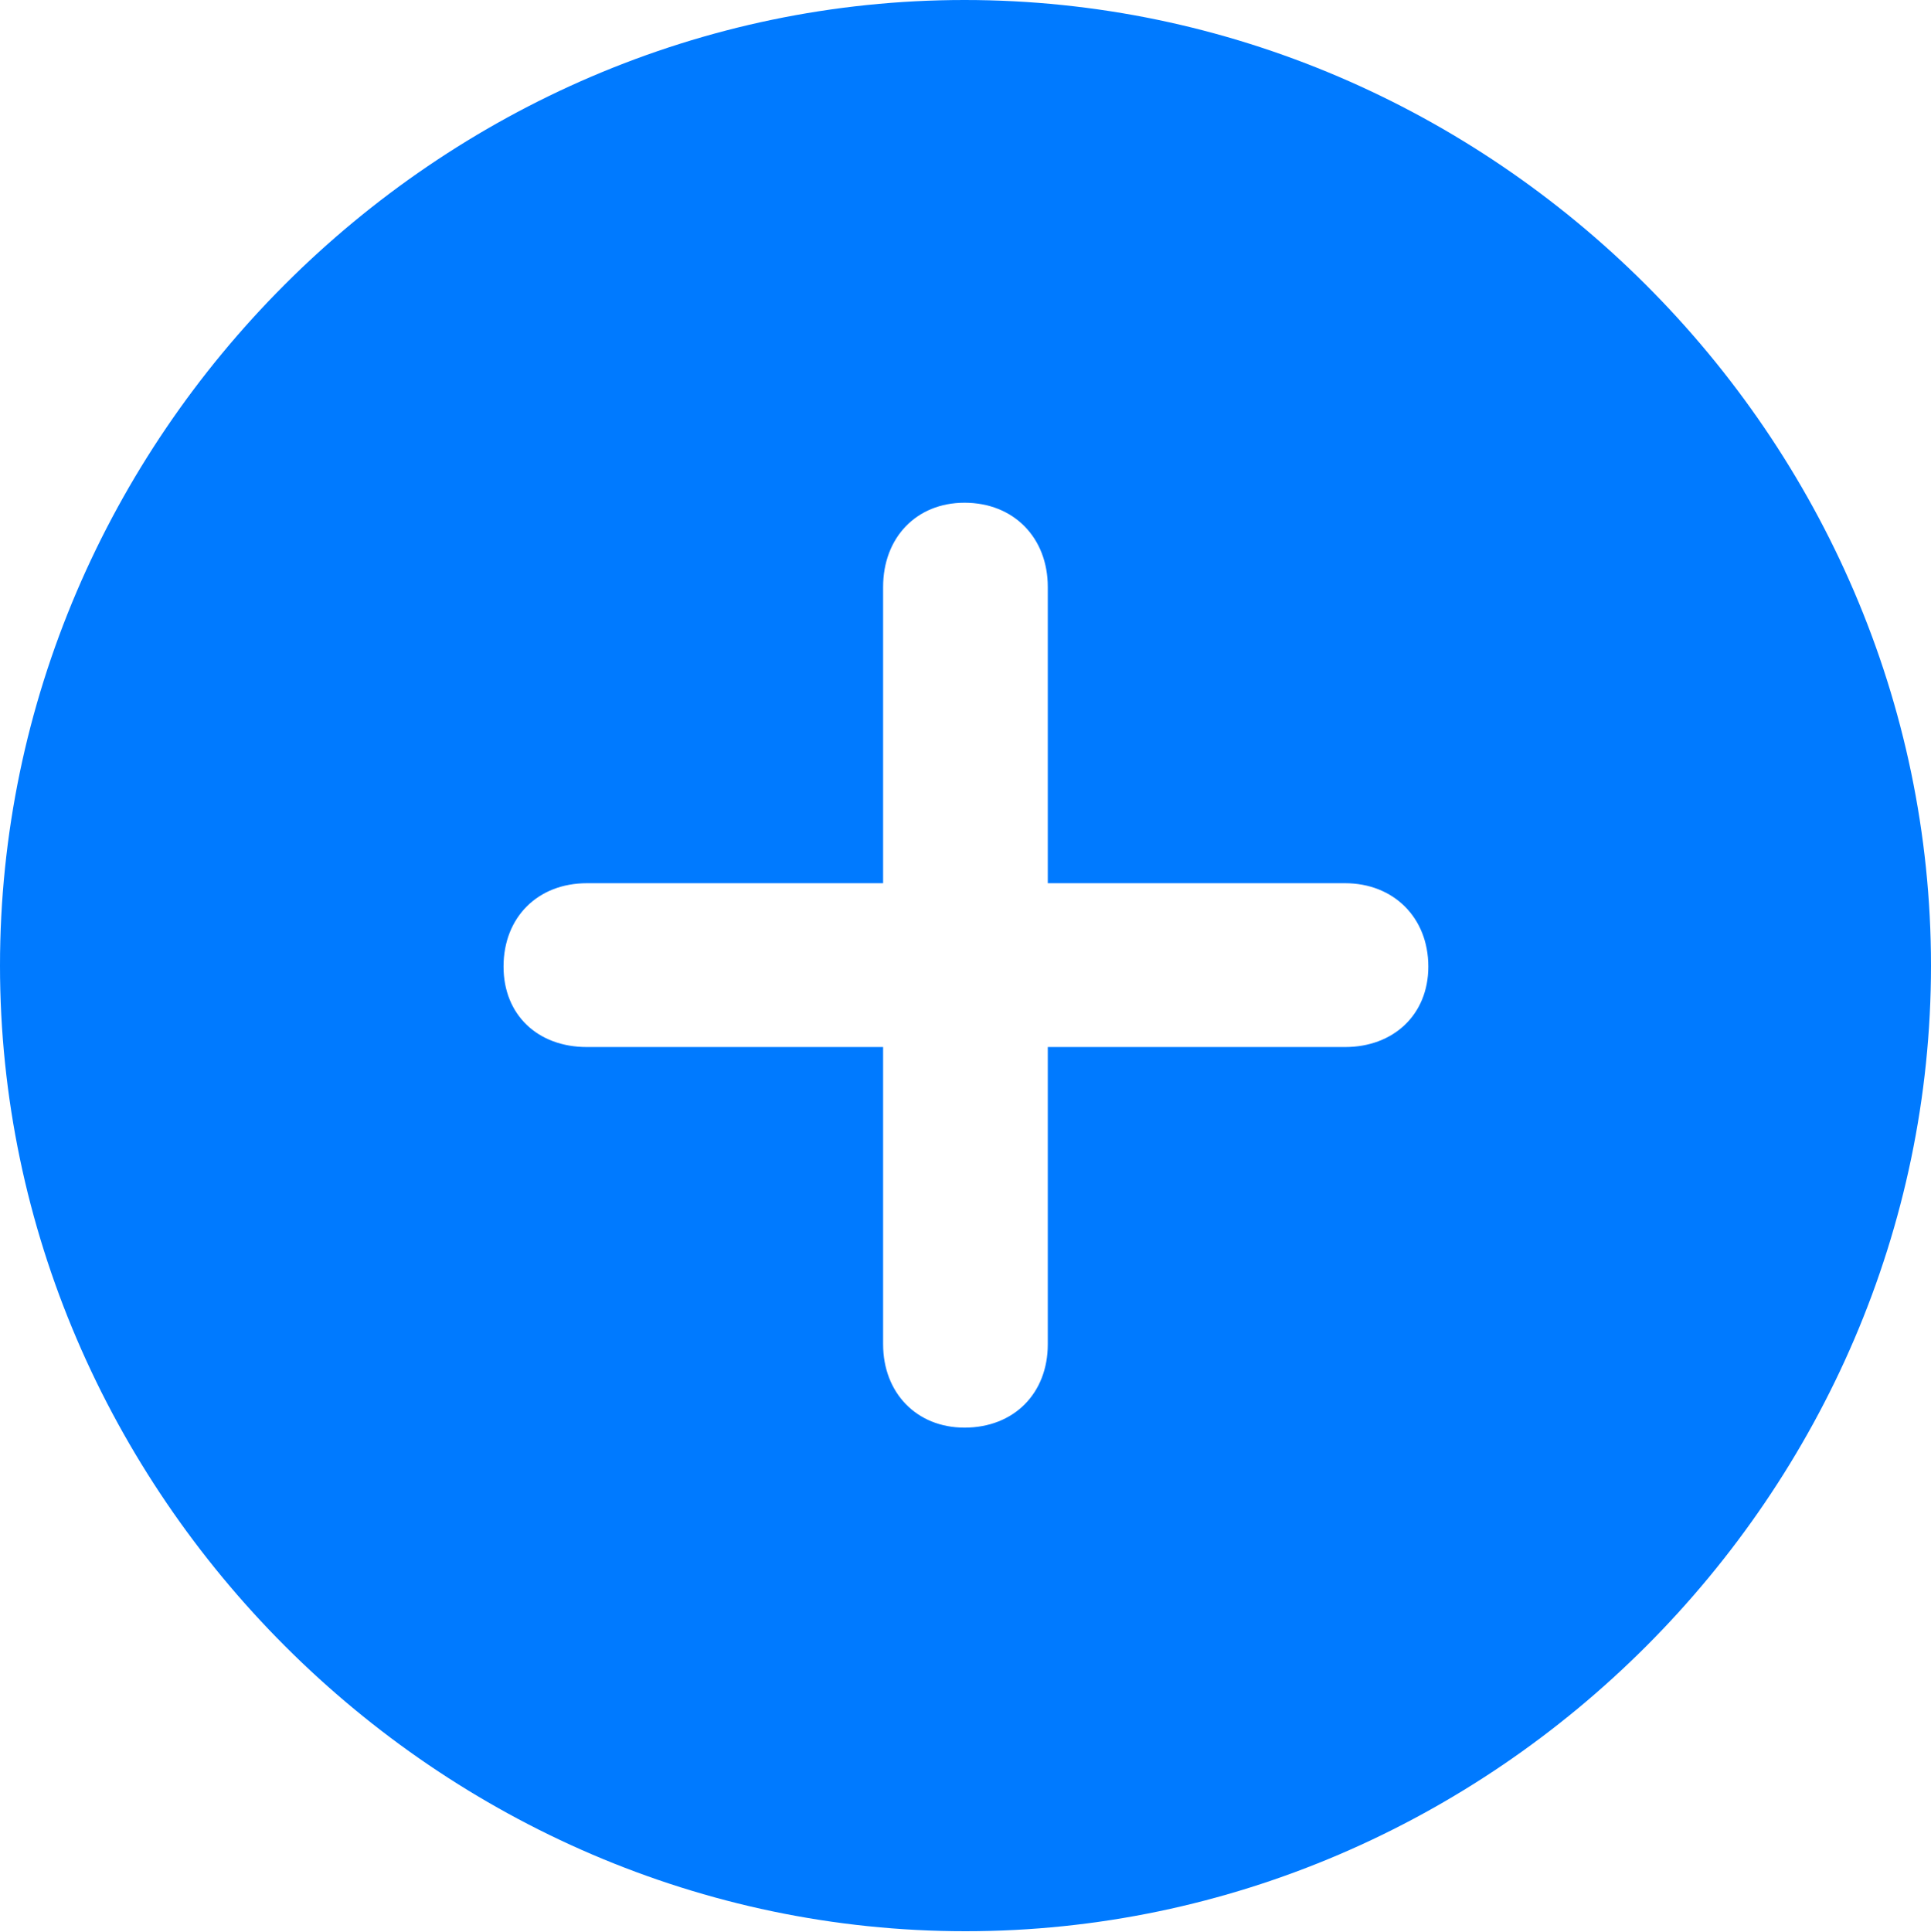 <?xml version="1.0" encoding="UTF-8"?>
<!--Generator: Apple Native CoreSVG 175.5-->
<!DOCTYPE svg
PUBLIC "-//W3C//DTD SVG 1.1//EN"
       "http://www.w3.org/Graphics/SVG/1.1/DTD/svg11.dtd">
<svg version="1.1" xmlns="http://www.w3.org/2000/svg" xmlns:xlink="http://www.w3.org/1999/xlink" width="19.922" height="19.932">
 <g>
  <rect height="19.932" opacity="0" width="19.922" x="0" y="0"/>
  <path d="M9.961 19.922C15.41 19.922 19.922 15.4 19.922 9.961C19.922 4.512 15.4 0 9.951 0C4.512 0 0 4.512 0 9.961C0 15.4 4.521 19.922 9.961 19.922ZM5.195 9.971C5.195 9.463 5.547 9.111 6.055 9.111L9.111 9.111L9.111 6.055C9.111 5.547 9.453 5.186 9.951 5.186C10.459 5.186 10.81 5.547 10.81 6.055L10.81 9.111L13.877 9.111C14.375 9.111 14.736 9.463 14.736 9.971C14.736 10.469 14.375 10.801 13.877 10.801L10.81 10.801L10.81 13.867C10.81 14.375 10.459 14.727 9.951 14.727C9.453 14.727 9.111 14.365 9.111 13.867L9.111 10.801L6.055 10.801C5.547 10.801 5.195 10.469 5.195 9.971Z" fill="#007aff"/>
 </g>
</svg>

